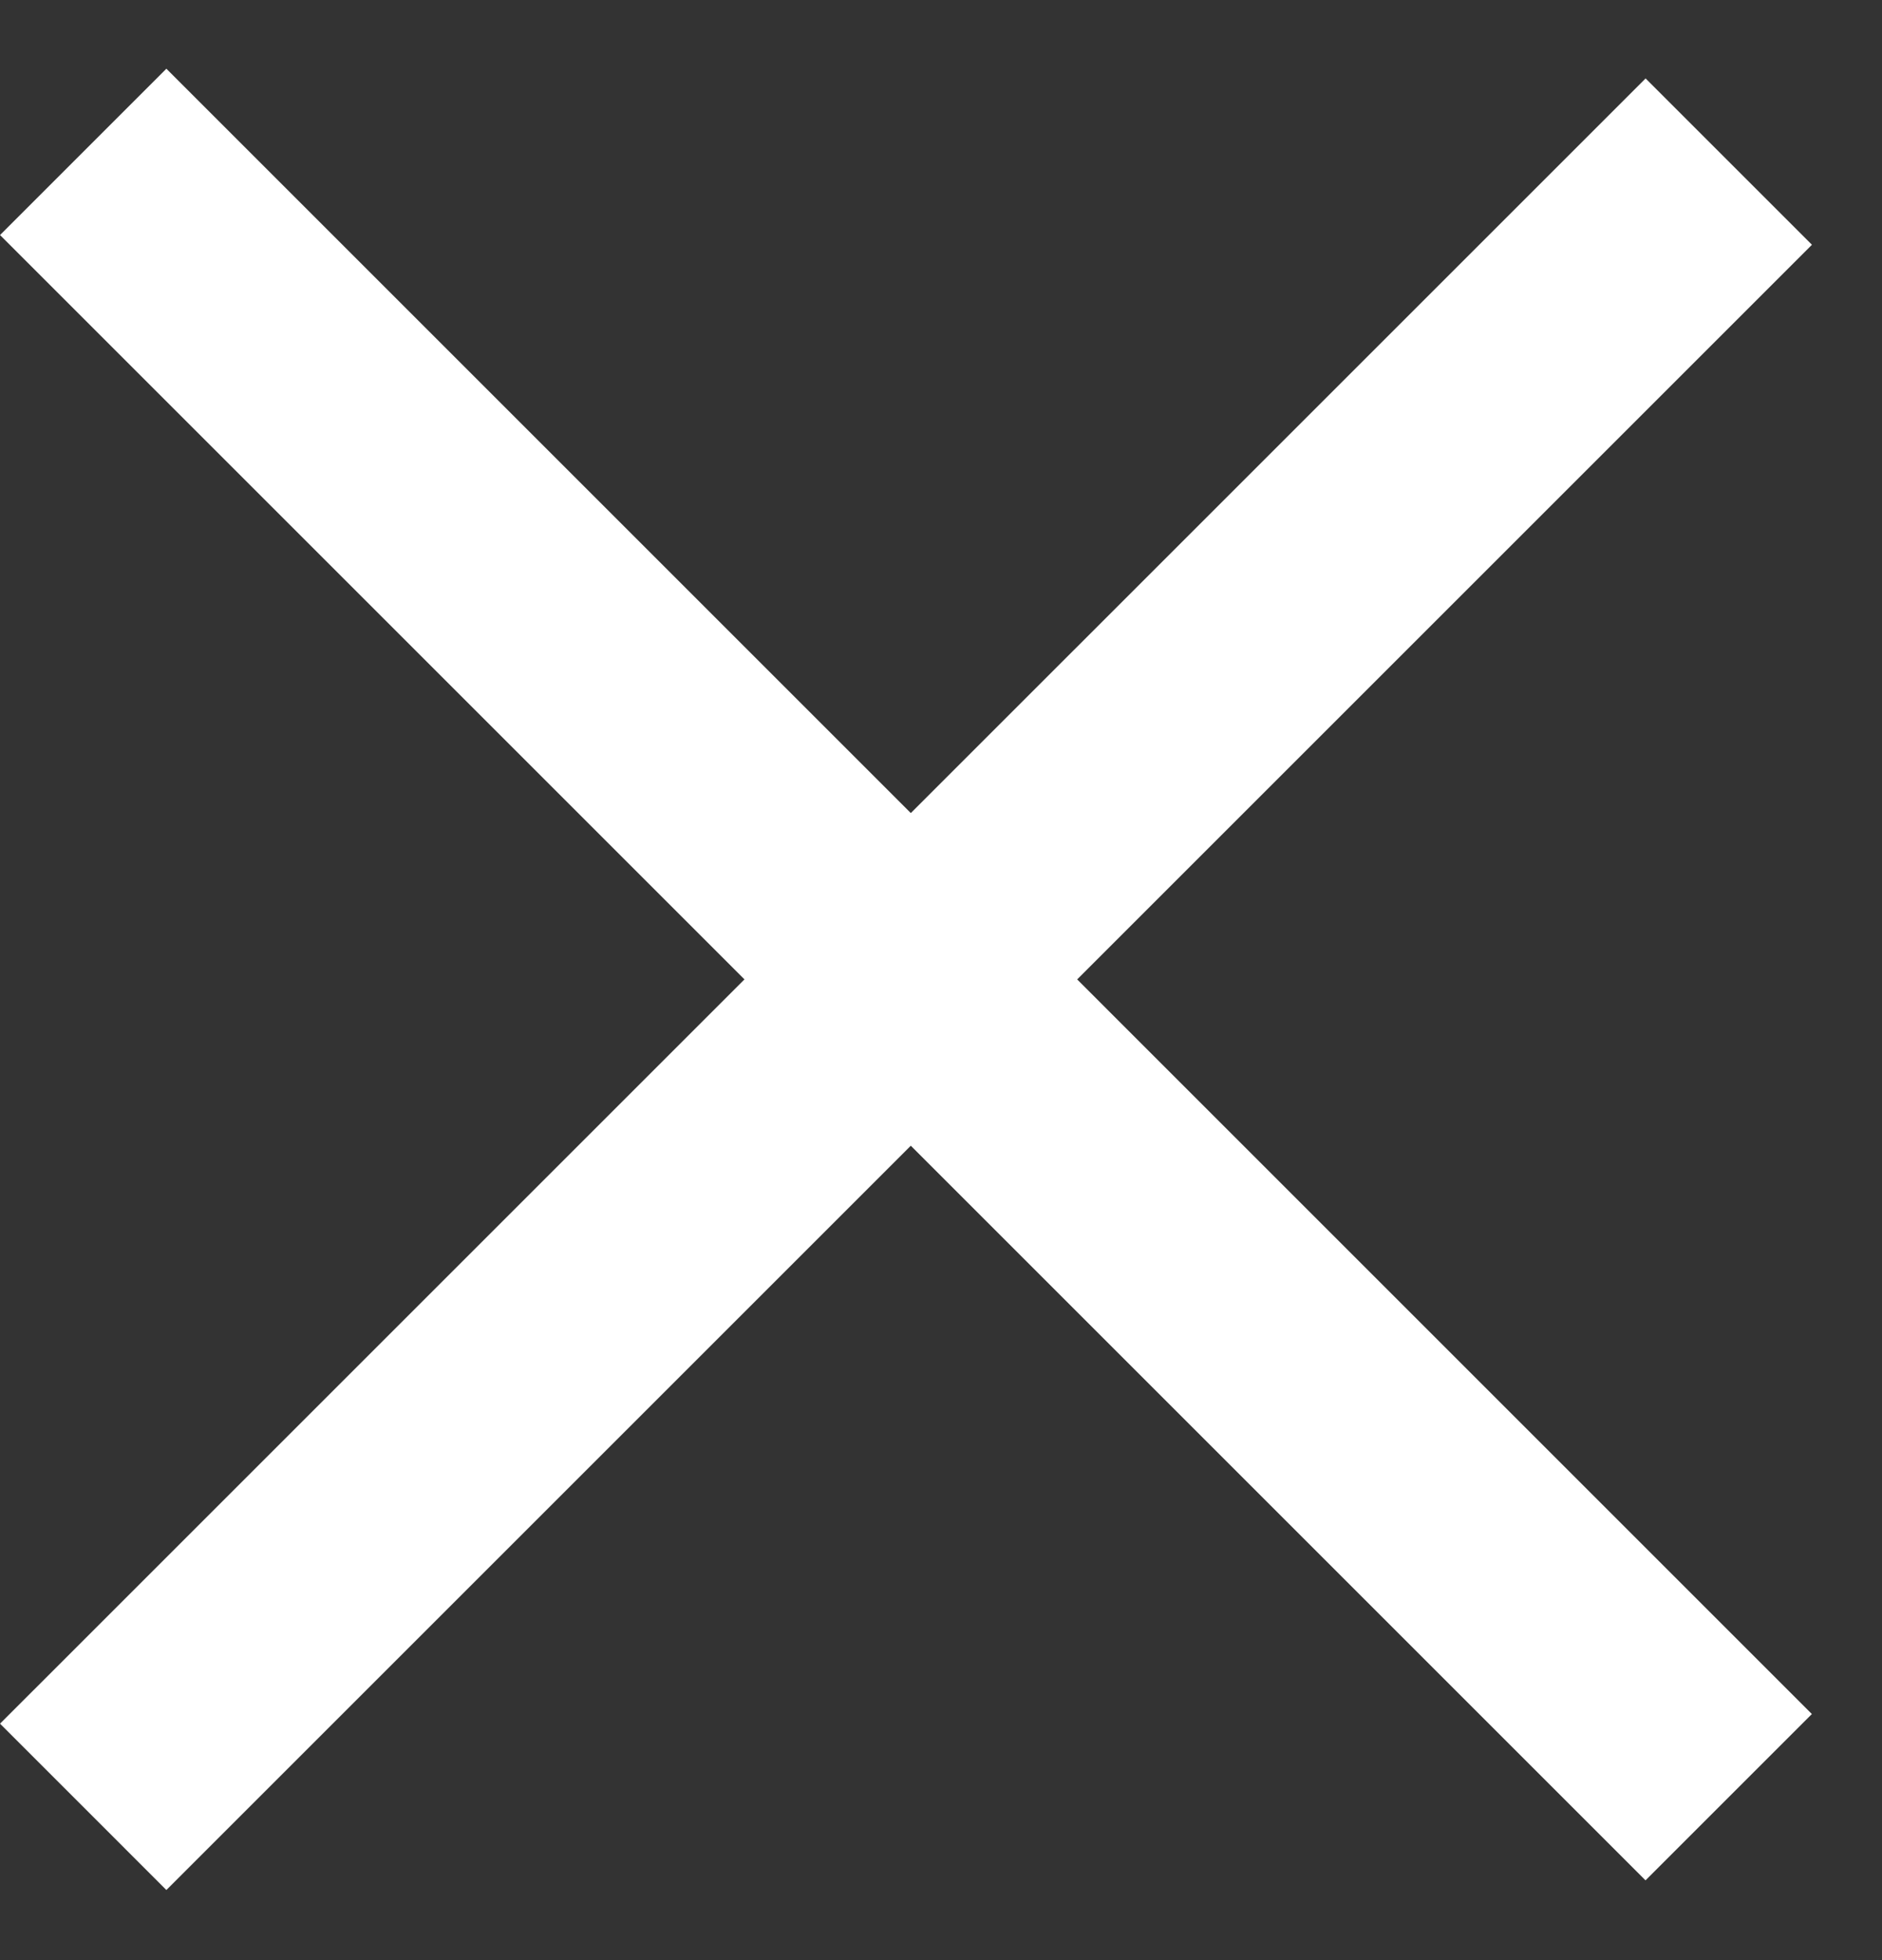 <svg width="24" height="25" viewBox="0 0 24 25" fill="none" xmlns="http://www.w3.org/2000/svg">
<rect x="0" y="0" width="24" height="25" fill="#333333" stroke="none"/>
<line x1="1.061" y1="1.937" x2="22.045" y2="22.922" stroke="white" stroke-width="3"/>
<line x1="22.046" y1="2.061" x2="1.061" y2="23.045" stroke="white" stroke-width="3"/>
</svg>
